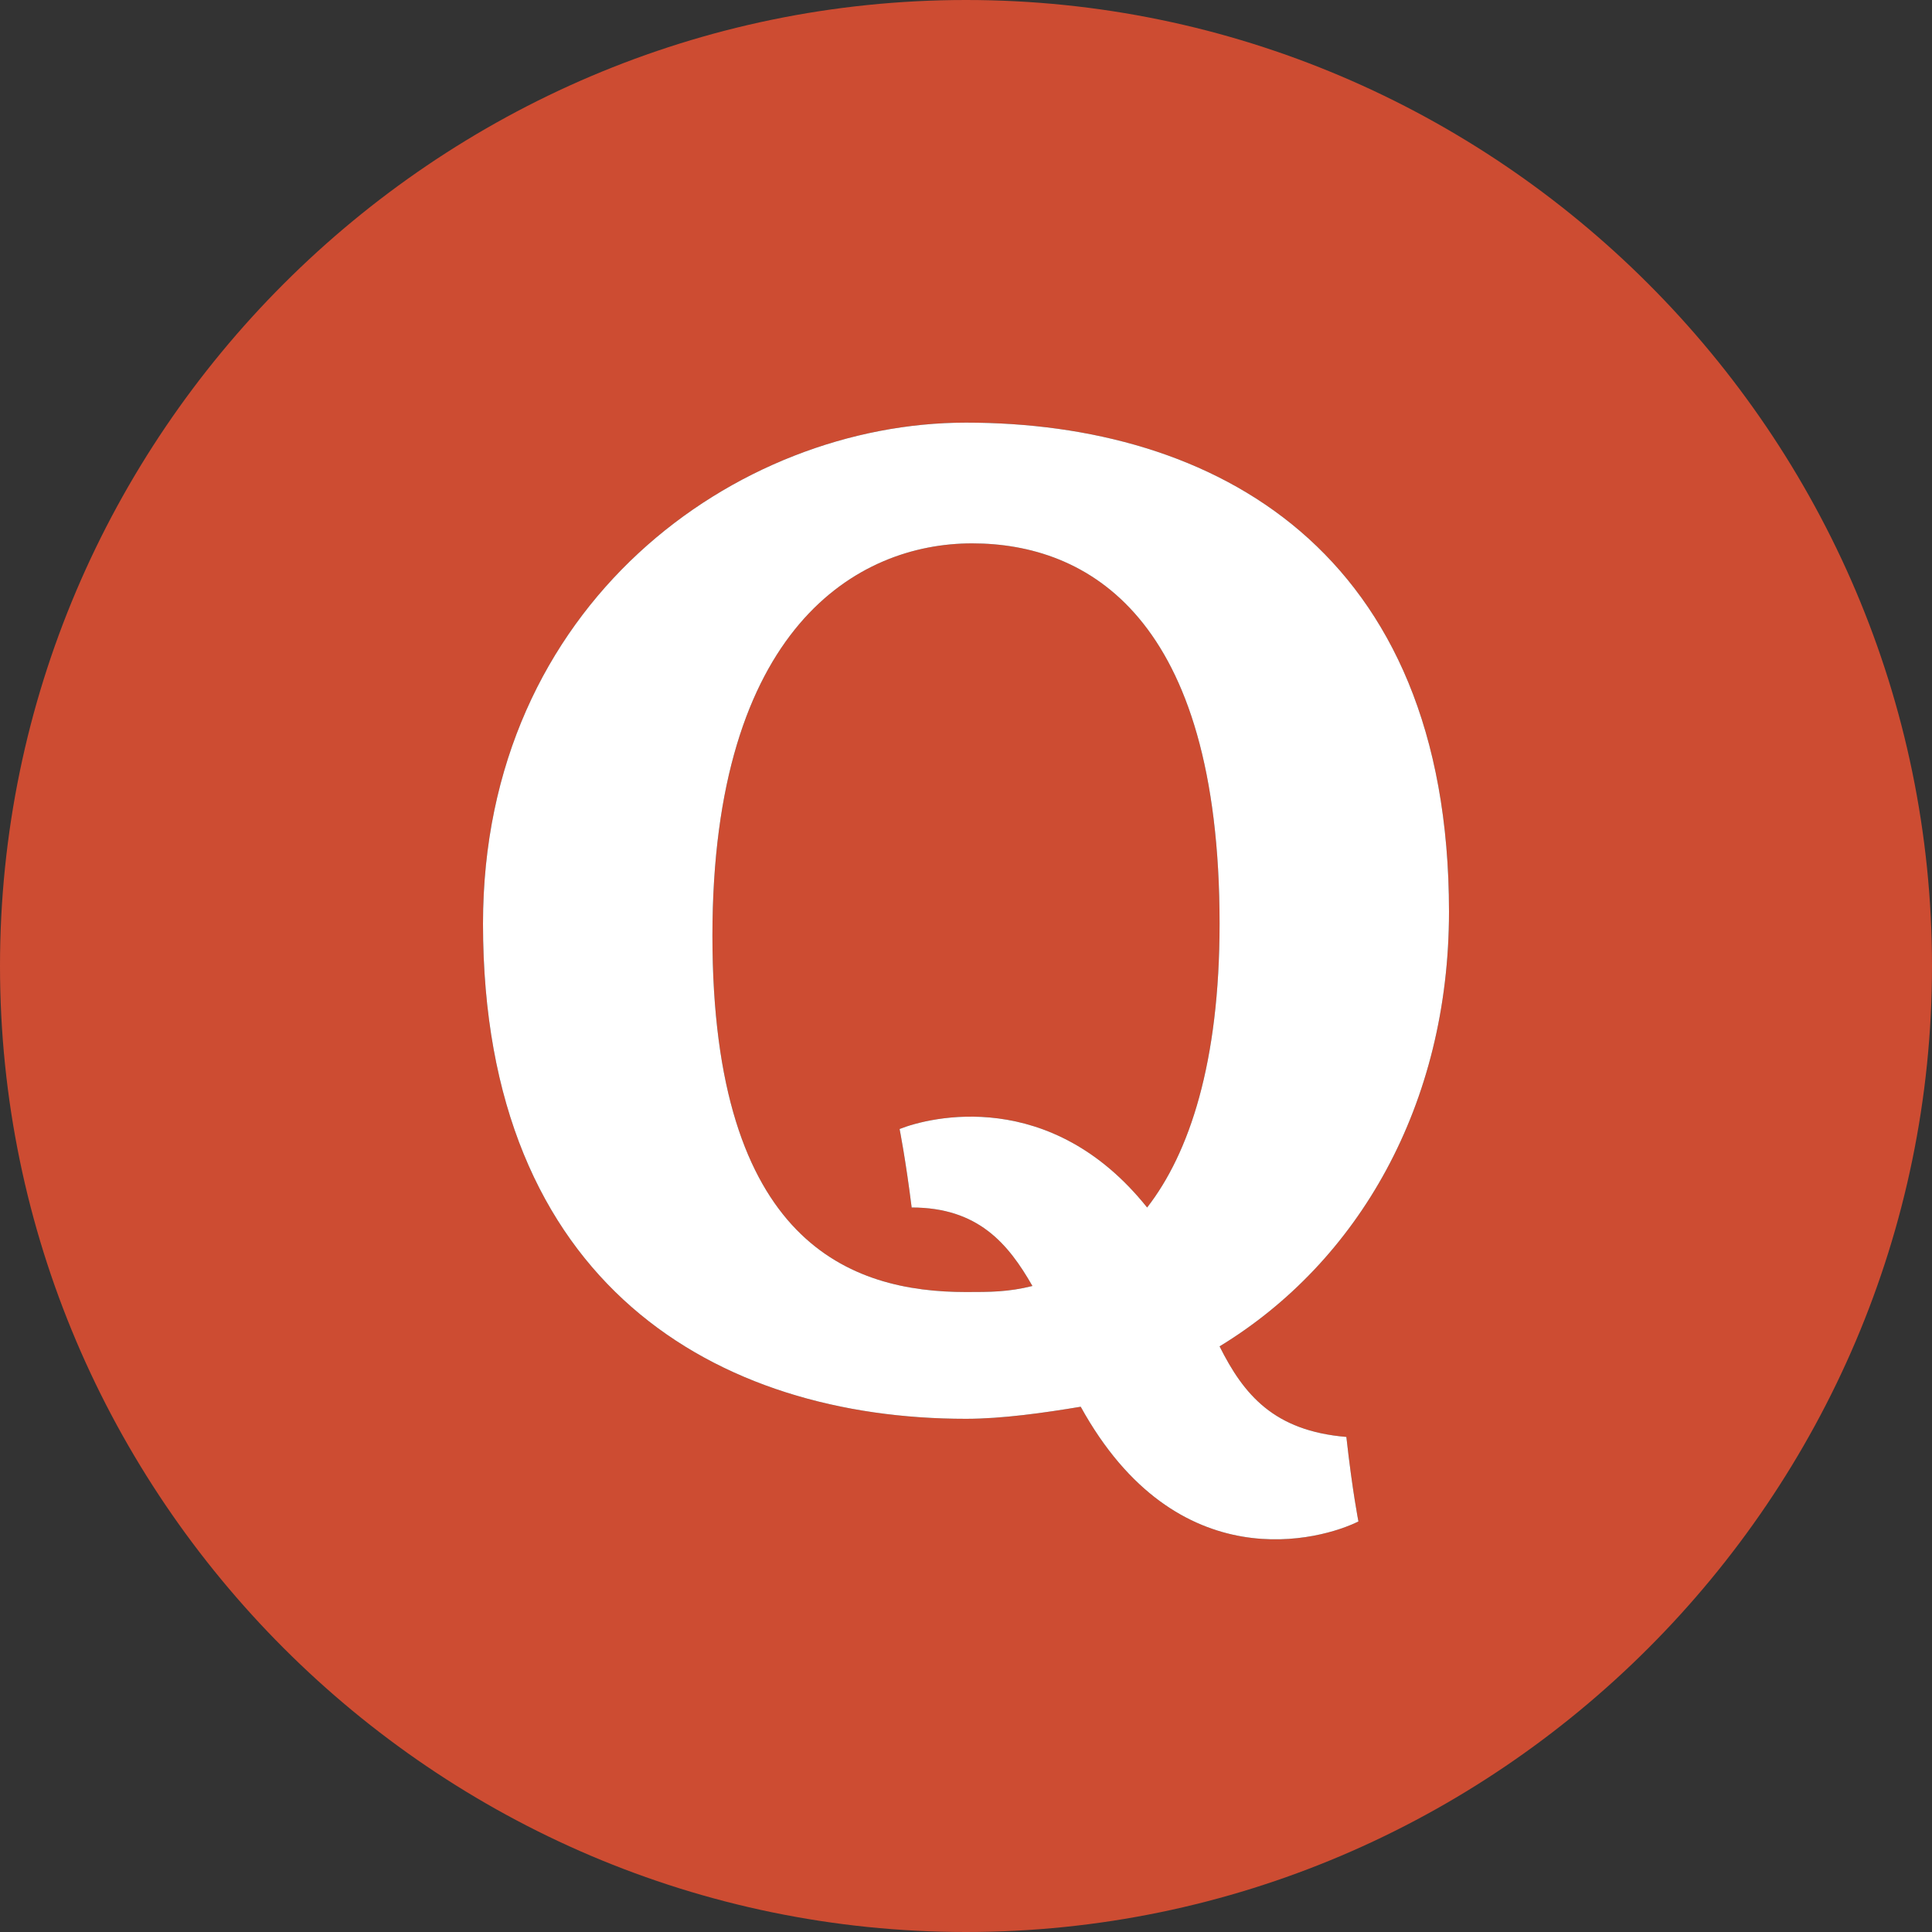 <?xml version="1.0" encoding="UTF-8"?>
<!DOCTYPE svg PUBLIC "-//W3C//DTD SVG 1.1//EN" "http://www.w3.org/Graphics/SVG/1.1/DTD/svg11.dtd">
<svg version="1.1" id="Layer_1" xmlns="http://www.w3.org/2000/svg" xmlns:xlink="http://www.w3.org/1999/xlink" x="0px" y="0px" width="32px" height="32px" viewBox="0 0 32 32" enable-background="new 0 0 32 32" xml:space="preserve">
  <rect x="0" y="0" width="32" height="32" fill="#333333" stroke="none"/>
  <g id="icon">
    <g>
      <path d="M16.1,9c-1.9,0,-4.3,1.4,-4.3,6.5s2.3,5.9,4.2,5.9c0.4,0,0.7,0,1.1,-0.1c-0.4,-0.7,-0.9,-1.3,-2,-1.3c-0.1,-0.8,-0.2,-1.3,-0.2,-1.3c0.5,-0.2,2.5,-0.7,4.1,1.3c0.7,-0.9,1.2,-2.4,1.2,-4.7C20.2,10.2,18,9,16.1,9z" fill="#CD4C32"/>
      <path d="M16,0C7.2,0,0,7.2,0,16s7.2,16,16,16s16,-7.2,16,-16S24.8,0,16,0zM22.3,23.8c0.1,0.9,0.2,1.4,0.2,1.4c-0.6,0.3,-3,1,-4.6,-1.9c-0.6,0.1,-1.3,0.2,-1.9,0.2c-4.1,0,-8,-2.2,-8,-8.2c0,-5.3,4.2,-8.3,8,-8.3c4.1,0,8,2.1,8,8.1c0,3.2,-1.5,5.8,-3.8,7.2C20.6,23.1,21.1,23.7,22.3,23.8z" fill="#CD4C32"/>
    </g>
    <path d="M20.2,22.3L20.2,22.3L20.2,22.3c2.3,-1.4,3.8,-4,3.8,-7.2c0,-6,-3.9,-8.1,-8,-8.1c-3.8,0,-8,3,-8,8.3c0,6,3.9,8.2,8,8.2c0.6,0,1.3,-0.1,1.9,-0.2l0,0c1.6,2.9,4,2.2,4.6,1.9c0,0,-0.1,-0.5,-0.2,-1.4C21.1,23.7,20.6,23.1,20.2,22.3zM19,20c-1.6,-2,-3.6,-1.5,-4.1,-1.3c0,0,0.1,0.5,0.2,1.3c1.1,0,1.6,0.6,2,1.3l0,0l0,0c-0.4,0.1,-0.7,0.1,-1.1,0.1c-1.9,0,-4.2,-0.8,-4.2,-5.9s2.4,-6.5,4.3,-6.5s4.1,1.2,4.1,6.3C20.2,17.6,19.7,19.1,19,20L19,20z" fill="#FFFFFF"/>
  </g>
</svg>
